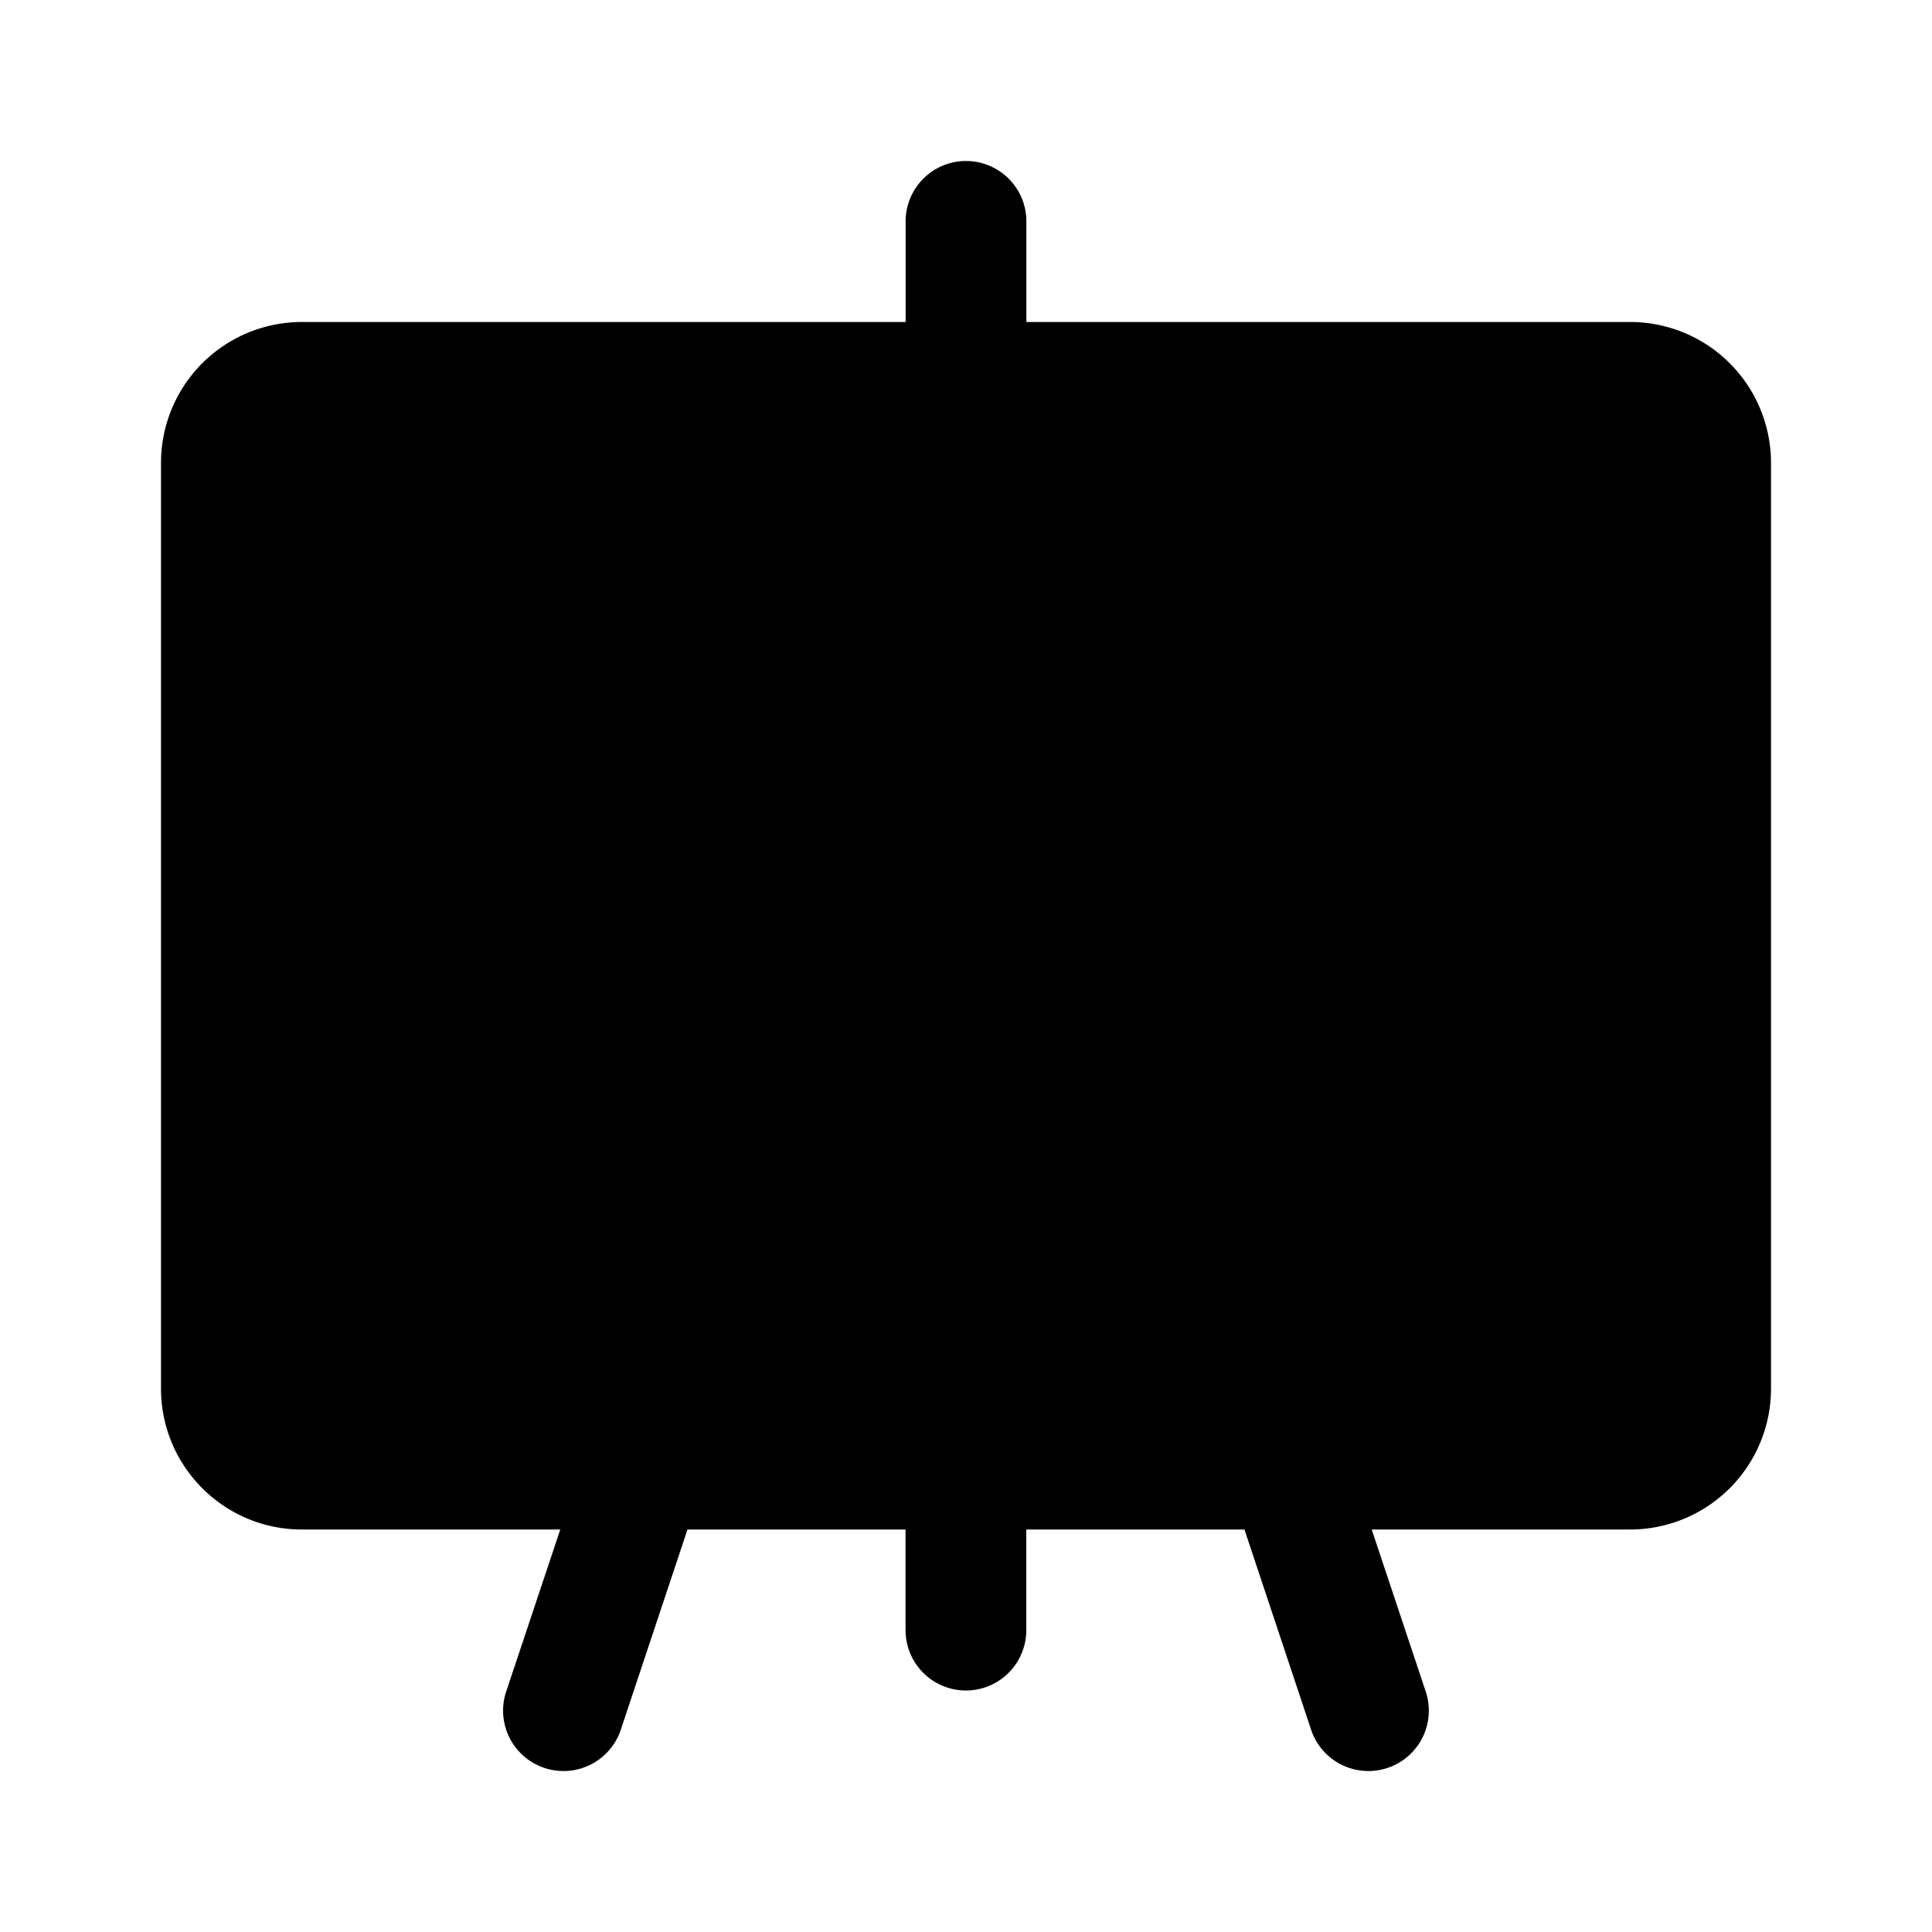 <svg xmlns="http://www.w3.org/2000/svg" width="24" height="24" fill="none" viewBox="0 0 24 24">
  <path fill="currentColor" d="M12.75 2.75a.75.75 0 0 0-1.5 0V4h-7.5A1.75 1.75 0 0 0 2 5.75v11.5c0 .966.784 1.75 1.75 1.75h3.21l-.672 2.013a.75.75 0 0 0 1.424.474L8.54 19h2.709v1.25a.75.75 0 0 0 1.5 0V19h2.71l.828 2.487a.75.75 0 0 0 1.424-.474L17.04 19h3.209A1.75 1.75 0 0 0 22 17.25V5.75A1.75 1.75 0 0 0 20.25 4h-7.5V2.75Z"/>
</svg>
